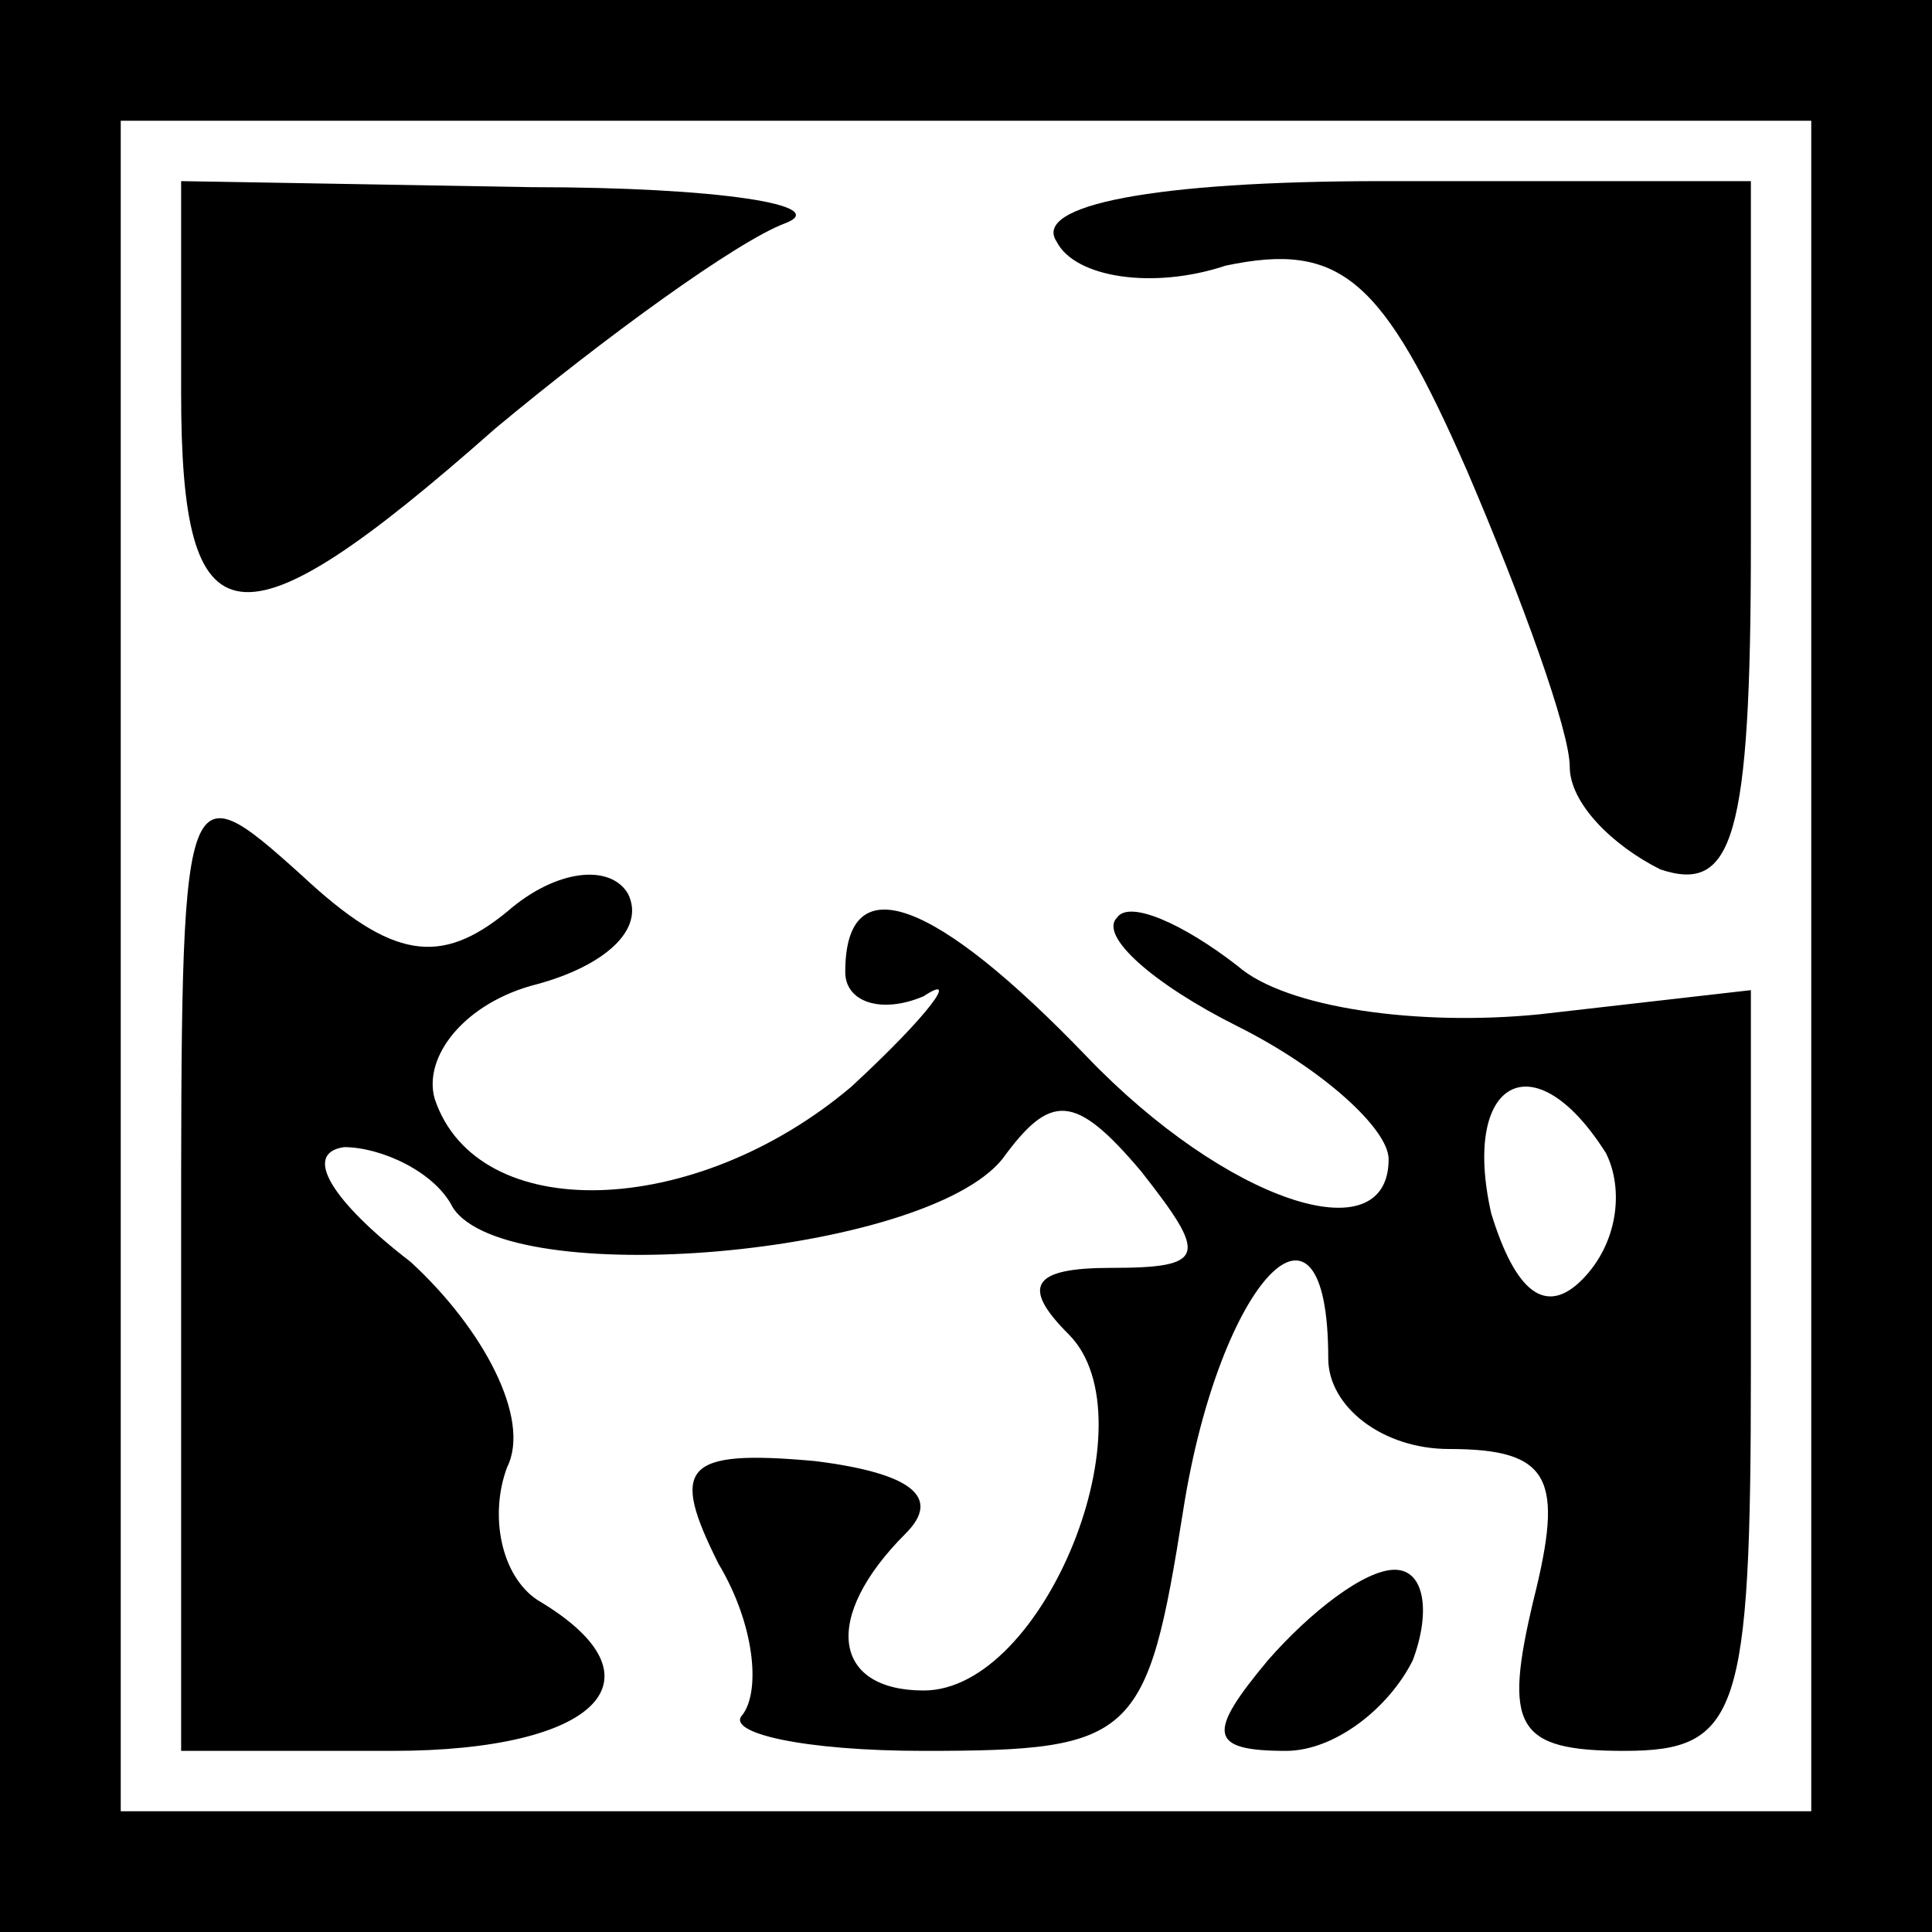 <?xml version="1.0" standalone="no"?>
<!DOCTYPE svg PUBLIC "-//W3C//DTD SVG 20010904//EN"
 "http://www.w3.org/TR/2001/REC-SVG-20010904/DTD/svg10.dtd">
<svg version="1.0" xmlns="http://www.w3.org/2000/svg"
 width="32pt" height="32pt" viewBox="0 0 32 32"
 preserveAspectRatio="xMidYMid meet">
<rect x="0" y="0" width="32" height="32" fill="#808080" stroke="none"/>
<g transform="translate(0,32) scale(0.1,-0.1)"
fill="#000000" stroke="none">
<path fill="#000000" stroke="none" d="M0 160 l0 -160 160 0 160 0 0 160 0
160 -160 0 -160 0 0 -160z"/>
<path fill="#ffffff" stroke="none" d="M300 160 l0 -140 -140 0 -140 0 0 140
0 140 140 0 140 0 0 -140z"/>
<path fill="#000000" stroke="none" d="M30 255 c0 -42 9 -44 52 -6 18 15 40
31 48 34 8 3 -11 6 -42 6 l-58 1 0 -35z"/>
<path fill="#000000" stroke="none" d="M175 280 c3 -6 16 -8 28 -4 19 4 26 -2
40 -34 9 -21 17 -43 17 -49 0 -6 7 -13 15 -17 12 -4 15 5 15 54 l0 60 -61 0
c-38 0 -58 -4 -54 -10z"/>
<path fill="#000000" stroke="none" d="M30 112 l0 -82 35 0 c34 0 46 12 24 25
-6 4 -8 14 -5 22 4 8 -4 23 -16 34 -13 10 -18 18 -11 19 6 0 15 -4 18 -10 9
-14 78 -8 91 8 8 11 12 11 23 -2 11 -14 11 -16 -5 -16 -13 0 -15 -3 -7 -11 14
-14 -4 -59 -24 -59 -15 0 -17 12 -3 26 6 6 1 10 -15 12 -22 2 -24 -1 -16 -17
6 -10 7 -21 4 -25 -3 -3 10 -6 30 -6 35 0 37 2 43 40 6 38 24 57 24 25 0 -8 9
-15 20 -15 17 0 19 -5 14 -25 -5 -21 -3 -25 15 -25 19 0 21 6 21 63 l0 63 -35
-4 c-20 -2 -42 1 -50 8 -9 7 -18 11 -20 8 -3 -3 6 -11 20 -18 14 -7 25 -17 25
-22 0 -16 -27 -7 -50 17 -25 26 -40 32 -40 14 0 -5 6 -7 13 -4 6 4 1 -3 -12
-15 -26 -22 -62 -23 -69 -2 -2 7 5 16 17 19 11 3 18 9 15 15 -3 5 -12 4 -20
-3 -11 -9 -19 -8 -34 6 -20 18 -20 17 -20 -63z"/>
<path fill="#ffffff" stroke="none" d="M266 129 c3 -6 2 -15 -4 -21 -6 -6 -11
-2 -15 11 -5 22 7 29 19 10z"/>
<path fill="#000000" stroke="none" d="M210 45 c-10 -12 -10 -15 3 -15 8 0 17
7 21 15 3 8 2 15 -3 15 -5 0 -14 -7 -21 -15z"/>
</g>
</svg>
